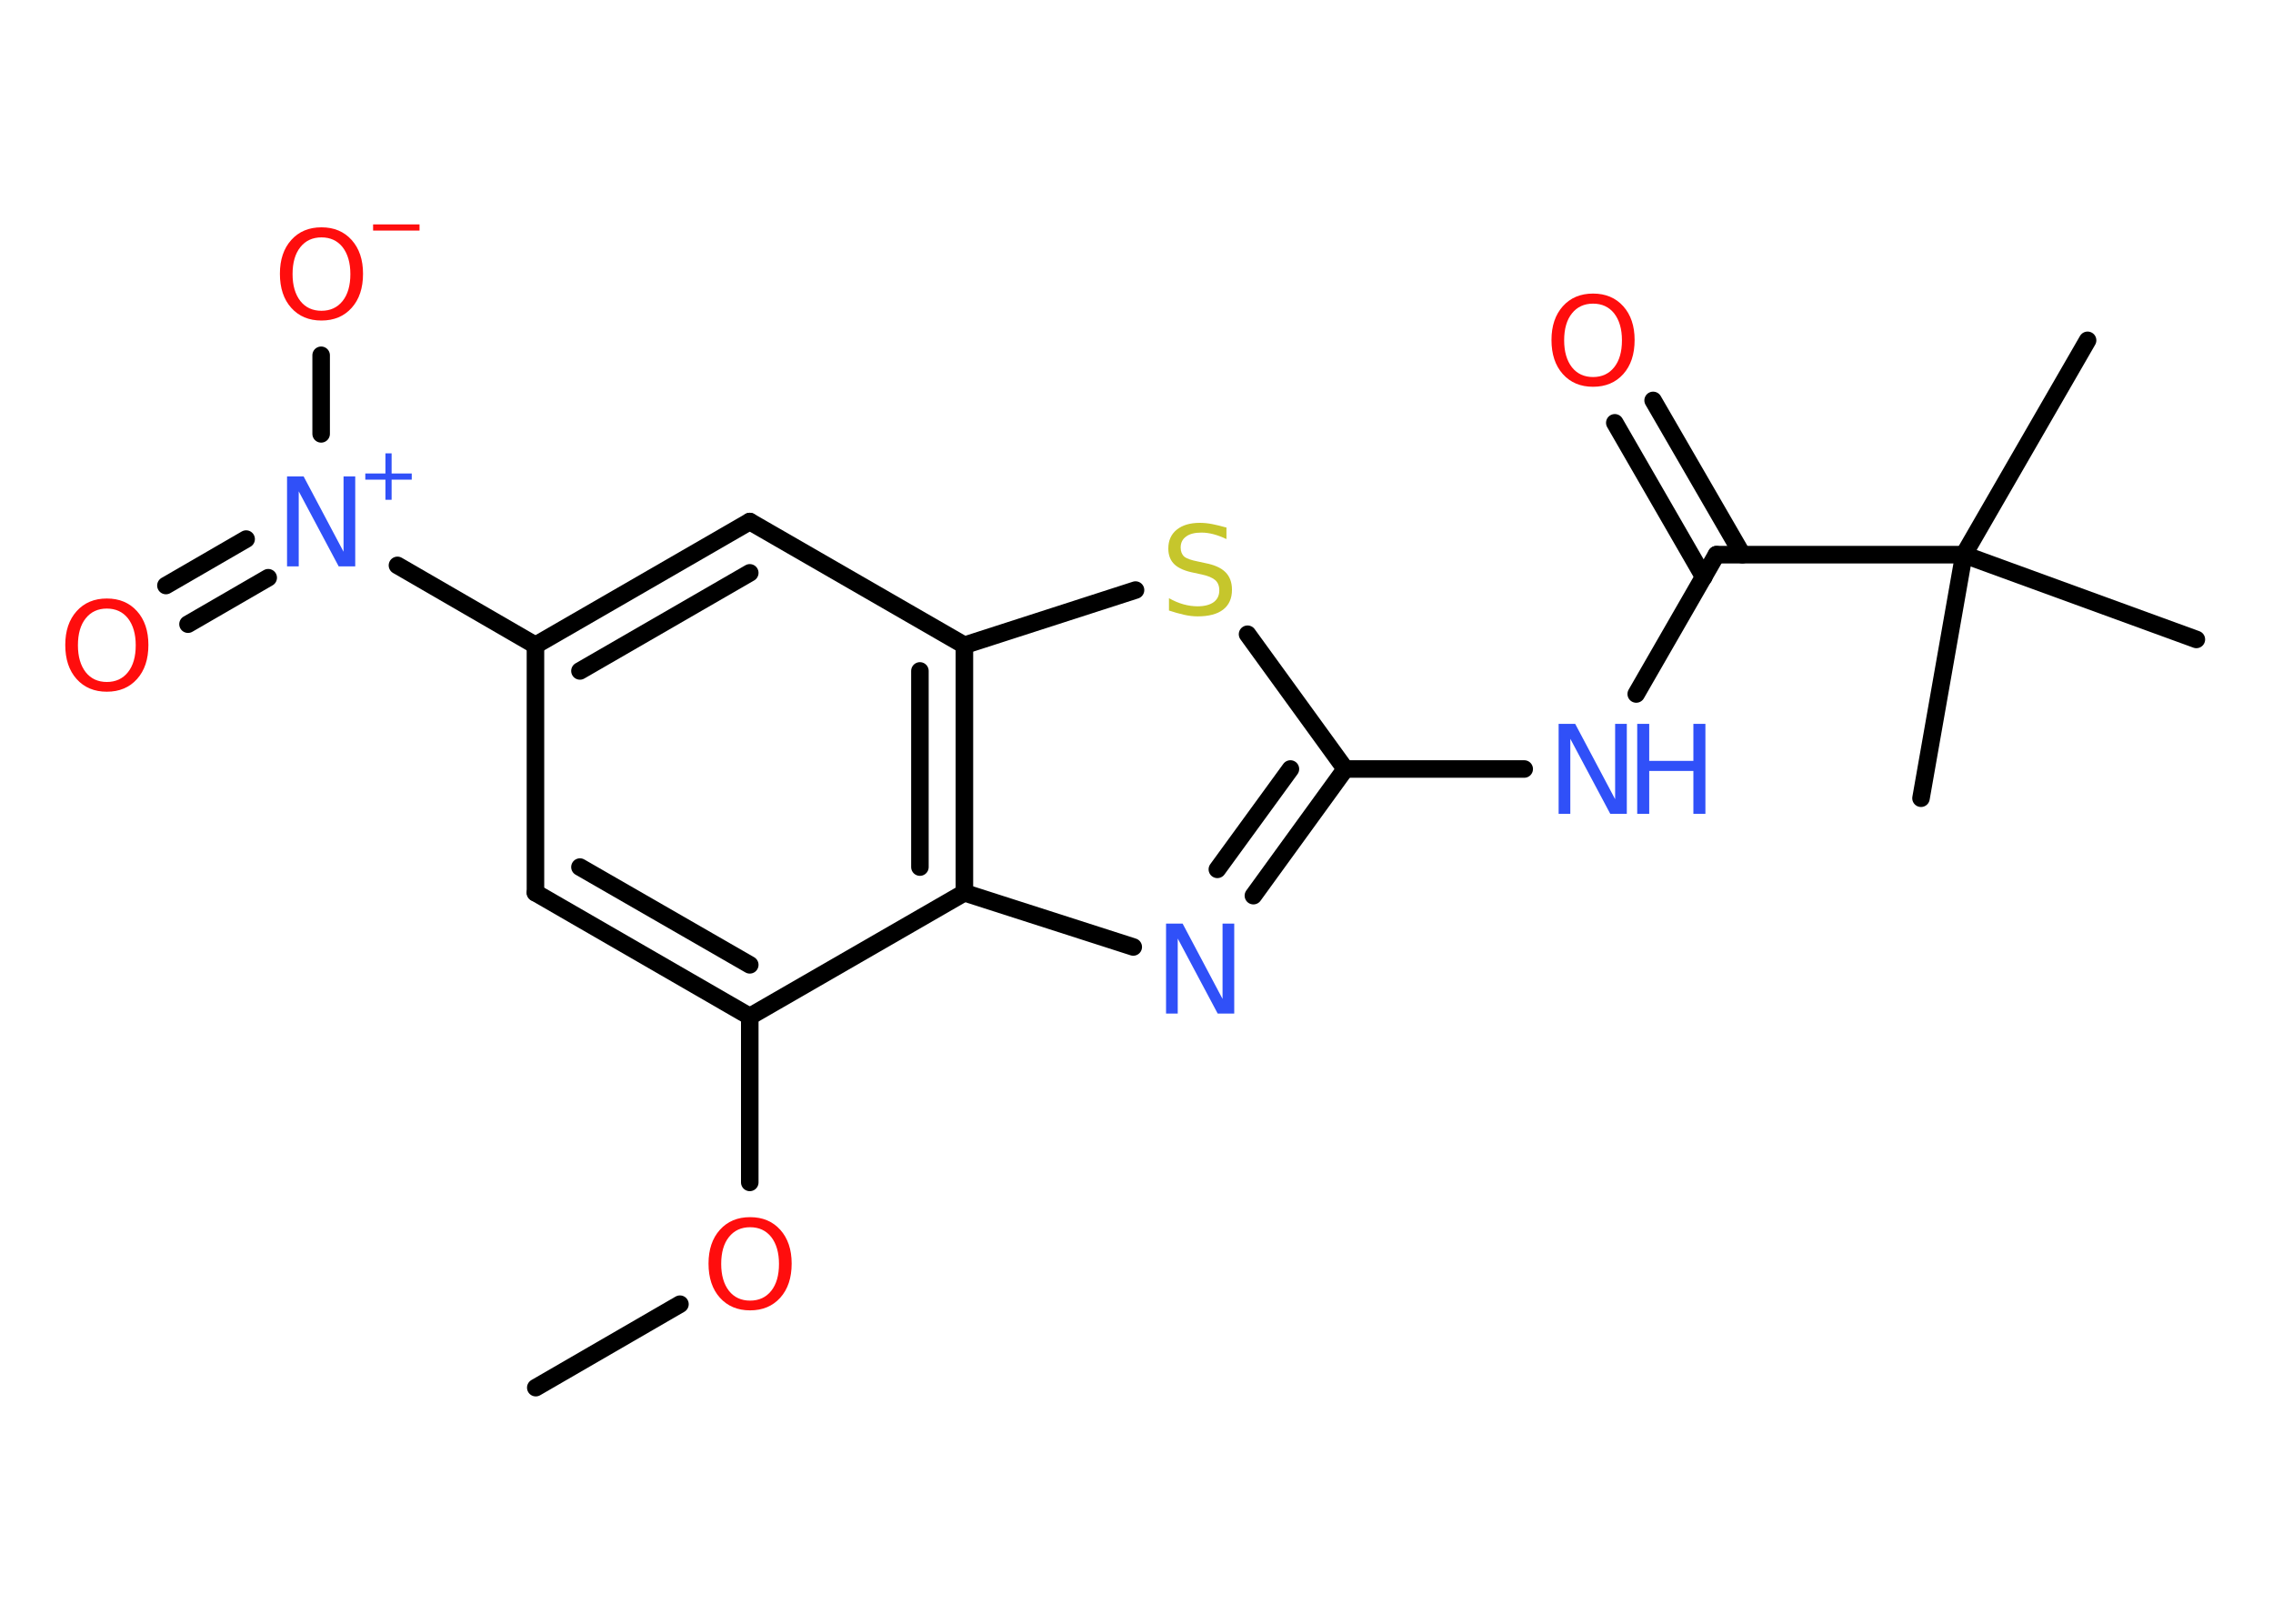 <?xml version='1.0' encoding='UTF-8'?>
<!DOCTYPE svg PUBLIC "-//W3C//DTD SVG 1.1//EN" "http://www.w3.org/Graphics/SVG/1.1/DTD/svg11.dtd">
<svg version='1.2' xmlns='http://www.w3.org/2000/svg' xmlns:xlink='http://www.w3.org/1999/xlink' width='70.0mm' height='50.0mm' viewBox='0 0 70.0 50.0'>
  <desc>Generated by the Chemistry Development Kit (http://github.com/cdk)</desc>
  <g stroke-linecap='round' stroke-linejoin='round' stroke='#000000' stroke-width='.54' fill='#FF0D0D'>
    <rect x='.0' y='.0' width='70.0' height='50.0' fill='#FFFFFF' stroke='none'/>
    <g id='mol1' class='mol'>
      <line id='mol1bnd1' class='bond' x1='16.5' y1='42.73' x2='20.94' y2='40.16'/>
      <line id='mol1bnd2' class='bond' x1='23.09' y1='36.41' x2='23.09' y2='31.3'/>
      <g id='mol1bnd3' class='bond'>
        <line x1='16.49' y1='27.49' x2='23.09' y2='31.3'/>
        <line x1='17.86' y1='26.7' x2='23.09' y2='29.71'/>
      </g>
      <line id='mol1bnd4' class='bond' x1='16.49' y1='27.49' x2='16.49' y2='19.87'/>
      <line id='mol1bnd5' class='bond' x1='16.49' y1='19.87' x2='12.24' y2='17.41'/>
      <g id='mol1bnd6' class='bond'>
        <line x1='8.26' y1='17.79' x2='5.79' y2='19.22'/>
        <line x1='7.58' y1='16.6' x2='5.11' y2='18.03'/>
      </g>
      <line id='mol1bnd7' class='bond' x1='9.89' y1='13.36' x2='9.89' y2='10.94'/>
      <g id='mol1bnd8' class='bond'>
        <line x1='23.09' y1='16.06' x2='16.49' y2='19.87'/>
        <line x1='23.09' y1='17.64' x2='17.86' y2='20.66'/>
      </g>
      <line id='mol1bnd9' class='bond' x1='23.09' y1='16.06' x2='29.7' y2='19.87'/>
      <line id='mol1bnd10' class='bond' x1='29.7' y1='19.87' x2='34.97' y2='18.17'/>
      <line id='mol1bnd11' class='bond' x1='38.42' y1='19.53' x2='41.43' y2='23.68'/>
      <line id='mol1bnd12' class='bond' x1='41.43' y1='23.68' x2='46.94' y2='23.68'/>
      <line id='mol1bnd13' class='bond' x1='50.39' y1='21.37' x2='52.86' y2='17.08'/>
      <g id='mol1bnd14' class='bond'>
        <line x1='52.47' y1='17.77' x2='49.73' y2='13.02'/>
        <line x1='53.66' y1='17.08' x2='50.91' y2='12.33'/>
      </g>
      <line id='mol1bnd15' class='bond' x1='52.86' y1='17.08' x2='60.48' y2='17.08'/>
      <line id='mol1bnd16' class='bond' x1='60.48' y1='17.08' x2='64.29' y2='10.48'/>
      <line id='mol1bnd17' class='bond' x1='60.48' y1='17.08' x2='59.16' y2='24.58'/>
      <line id='mol1bnd18' class='bond' x1='60.48' y1='17.08' x2='67.64' y2='19.69'/>
      <g id='mol1bnd19' class='bond'>
        <line x1='38.6' y1='27.58' x2='41.43' y2='23.68'/>
        <line x1='37.49' y1='26.77' x2='39.74' y2='23.68'/>
      </g>
      <line id='mol1bnd20' class='bond' x1='34.9' y1='29.16' x2='29.7' y2='27.49'/>
      <line id='mol1bnd21' class='bond' x1='23.09' y1='31.3' x2='29.7' y2='27.49'/>
      <g id='mol1bnd22' class='bond'>
        <line x1='29.7' y1='27.49' x2='29.7' y2='19.87'/>
        <line x1='28.33' y1='26.7' x2='28.33' y2='20.66'/>
      </g>
      <path id='mol1atm2' class='atom' d='M23.1 37.79q-.41 .0 -.65 .3q-.24 .3 -.24 .83q.0 .52 .24 .83q.24 .3 .65 .3q.41 .0 .65 -.3q.24 -.3 .24 -.83q.0 -.52 -.24 -.83q-.24 -.3 -.65 -.3zM23.1 37.48q.58 .0 .93 .39q.35 .39 .35 1.04q.0 .66 -.35 1.05q-.35 .39 -.93 .39q-.58 .0 -.93 -.39q-.35 -.39 -.35 -1.05q.0 -.65 .35 -1.04q.35 -.39 .93 -.39z' stroke='none'/>
      <g id='mol1atm6' class='atom'>
        <path d='M8.85 14.67h.5l1.23 2.32v-2.32h.36v2.77h-.51l-1.23 -2.31v2.31h-.36v-2.77z' stroke='none' fill='#3050F8'/>
        <path d='M12.06 13.96v.62h.62v.19h-.62v.62h-.19v-.62h-.62v-.19h.62v-.62h.19z' stroke='none' fill='#3050F8'/>
      </g>
      <path id='mol1atm7' class='atom' d='M3.29 18.74q-.41 .0 -.65 .3q-.24 .3 -.24 .83q.0 .52 .24 .83q.24 .3 .65 .3q.41 .0 .65 -.3q.24 -.3 .24 -.83q.0 -.52 -.24 -.83q-.24 -.3 -.65 -.3zM3.29 18.43q.58 .0 .93 .39q.35 .39 .35 1.04q.0 .66 -.35 1.05q-.35 .39 -.93 .39q-.58 .0 -.93 -.39q-.35 -.39 -.35 -1.05q.0 -.65 .35 -1.04q.35 -.39 .93 -.39z' stroke='none'/>
      <g id='mol1atm8' class='atom'>
        <path d='M9.9 7.31q-.41 .0 -.65 .3q-.24 .3 -.24 .83q.0 .52 .24 .83q.24 .3 .65 .3q.41 .0 .65 -.3q.24 -.3 .24 -.83q.0 -.52 -.24 -.83q-.24 -.3 -.65 -.3zM9.9 7.0q.58 .0 .93 .39q.35 .39 .35 1.04q.0 .66 -.35 1.05q-.35 .39 -.93 .39q-.58 .0 -.93 -.39q-.35 -.39 -.35 -1.05q.0 -.65 .35 -1.04q.35 -.39 .93 -.39z' stroke='none'/>
        <path d='M11.49 6.91h1.43v.19h-1.43v-.19z' stroke='none'/>
      </g>
      <path id='mol1atm11' class='atom' d='M37.77 16.24v.36q-.21 -.1 -.4 -.15q-.19 -.05 -.37 -.05q-.31 .0 -.47 .12q-.17 .12 -.17 .34q.0 .18 .11 .28q.11 .09 .42 .15l.23 .05q.42 .08 .62 .28q.2 .2 .2 .54q.0 .4 -.27 .61q-.27 .21 -.79 .21q-.2 .0 -.42 -.05q-.22 -.05 -.46 -.13v-.38q.23 .13 .45 .19q.22 .06 .43 .06q.32 .0 .5 -.13q.17 -.13 .17 -.36q.0 -.21 -.13 -.32q-.13 -.11 -.41 -.17l-.23 -.05q-.42 -.08 -.61 -.26q-.19 -.18 -.19 -.49q.0 -.37 .26 -.58q.26 -.21 .71 -.21q.19 .0 .39 .04q.2 .04 .41 .1z' stroke='none' fill='#C6C62C'/>
      <g id='mol1atm13' class='atom'>
        <path d='M48.01 22.29h.5l1.23 2.32v-2.32h.36v2.77h-.51l-1.23 -2.31v2.31h-.36v-2.77z' stroke='none' fill='#3050F8'/>
        <path d='M50.42 22.29h.37v1.14h1.36v-1.14h.37v2.77h-.37v-1.32h-1.36v1.32h-.37v-2.77z' stroke='none' fill='#3050F8'/>
      </g>
      <path id='mol1atm15' class='atom' d='M49.06 9.35q-.41 .0 -.65 .3q-.24 .3 -.24 .83q.0 .52 .24 .83q.24 .3 .65 .3q.41 .0 .65 -.3q.24 -.3 .24 -.83q.0 -.52 -.24 -.83q-.24 -.3 -.65 -.3zM49.06 9.04q.58 .0 .93 .39q.35 .39 .35 1.04q.0 .66 -.35 1.05q-.35 .39 -.93 .39q-.58 .0 -.93 -.39q-.35 -.39 -.35 -1.05q.0 -.65 .35 -1.04q.35 -.39 .93 -.39z' stroke='none'/>
      <path id='mol1atm20' class='atom' d='M35.92 28.44h.5l1.23 2.32v-2.32h.36v2.77h-.51l-1.23 -2.31v2.31h-.36v-2.77z' stroke='none' fill='#3050F8'/>
    </g>
  </g>
</svg>
